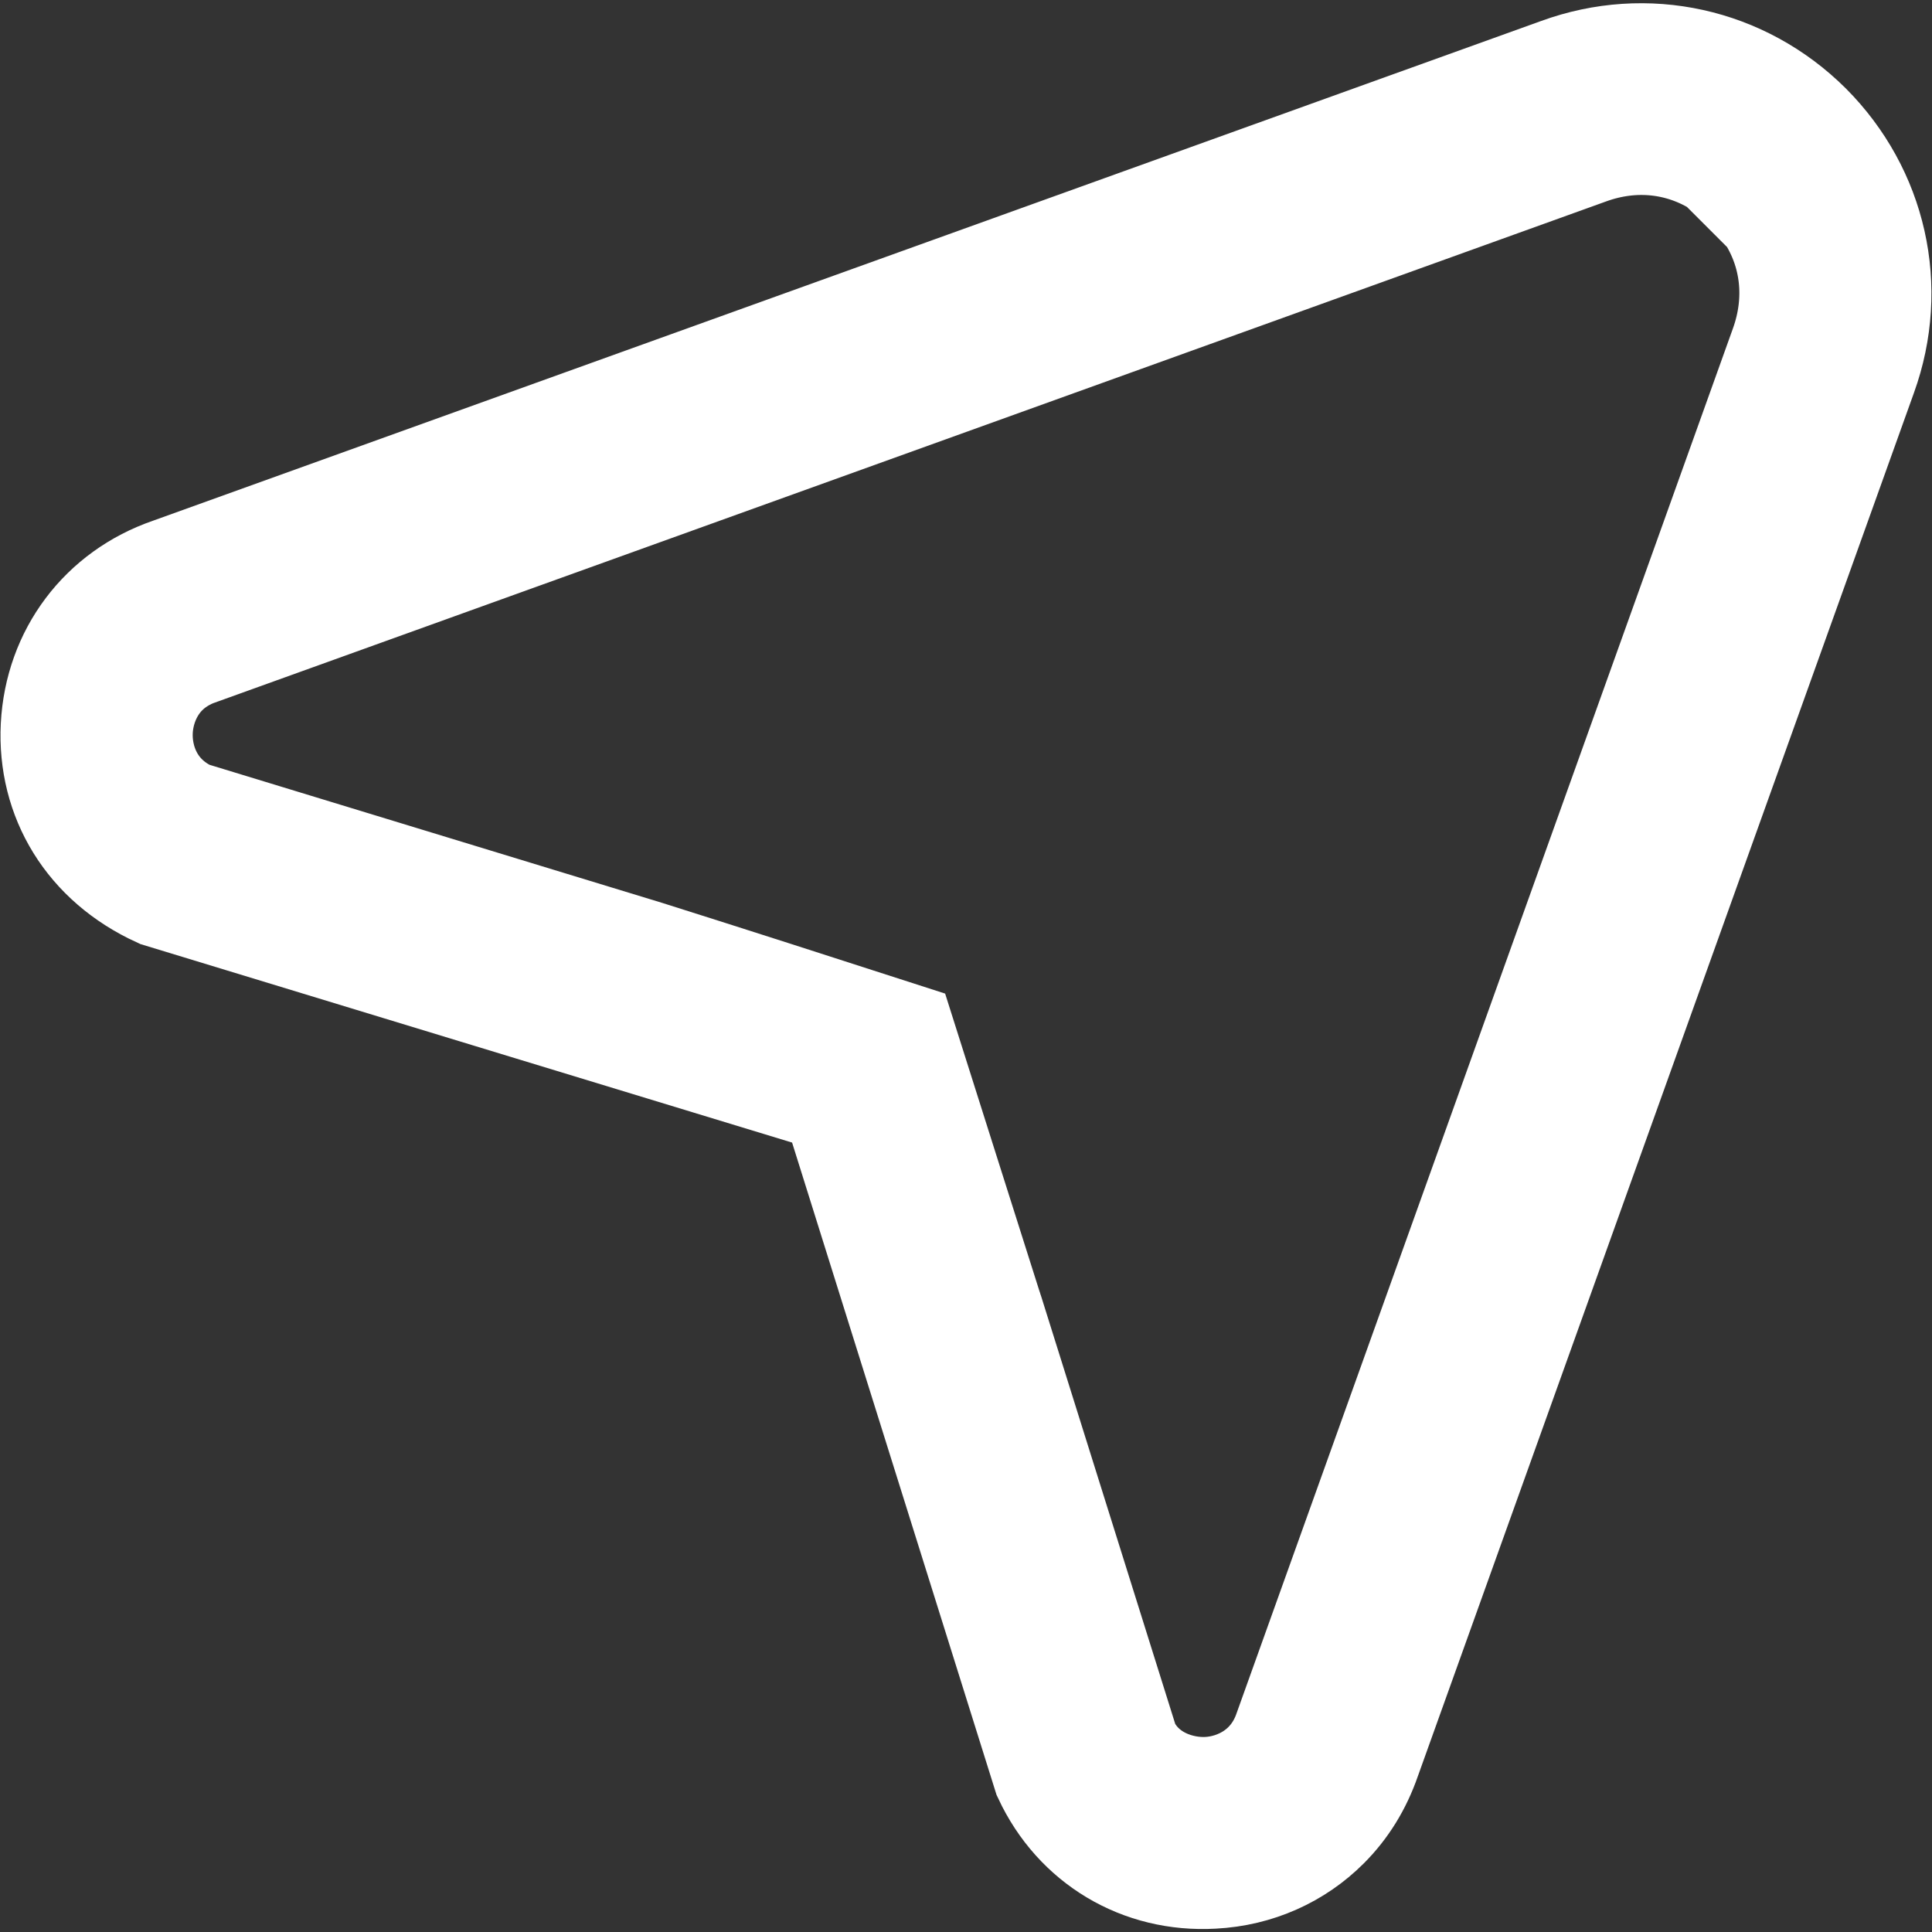 <svg width="16" height="16" viewBox="0 0 16 16" fill="none" xmlns="http://www.w3.org/2000/svg">
<rect x="0" y="0" width="16" height="16" fill="#333333" stroke="none"/>
<g clip-path="url(#clip0_109_9)">
<path d="M12.933 0.644L1.433 4.784C0.892 4.97 0.536 5.442 0.506 6.016C0.477 6.588 0.78 7.094 1.341 7.35L6.958 9.061L8.72 14.683C8.963 15.203 9.469 15.505 10.042 15.473C10.394 15.455 10.708 15.311 10.941 15.078C11.088 14.931 11.198 14.753 11.27 14.545L15.38 3.084C15.634 2.381 15.461 1.616 14.933 1.086C14.402 0.558 13.634 0.388 12.933 0.644ZM14.823 2.886L10.713 14.353C10.586 14.722 10.266 14.87 10.009 14.884C9.753 14.898 9.419 14.786 9.269 14.469L8.145 10.884C8.144 10.878 8.142 10.873 8.139 10.867C7.903 10.119 7.664 9.373 7.428 8.625C6.731 8.4 6.033 8.175 5.336 7.955L1.55 6.8C1.194 6.636 1.083 6.302 1.097 6.045C1.106 5.875 1.172 5.678 1.322 5.528C1.4 5.45 1.5 5.386 1.627 5.341C1.627 5.341 1.628 5.339 1.63 5.341L13.131 1.198C13.53 1.053 13.941 1.1 14.281 1.317C14.42 1.456 14.559 1.595 14.697 1.733C14.919 2.072 14.966 2.486 14.823 2.886Z" fill="white" stroke="white" stroke-miterlimit="10"/>
</g>
<defs>
<clipPath id="clip0_109_9">
<rect width="16" height="16" fill="white"/>
</clipPath>
</defs>
</svg>
